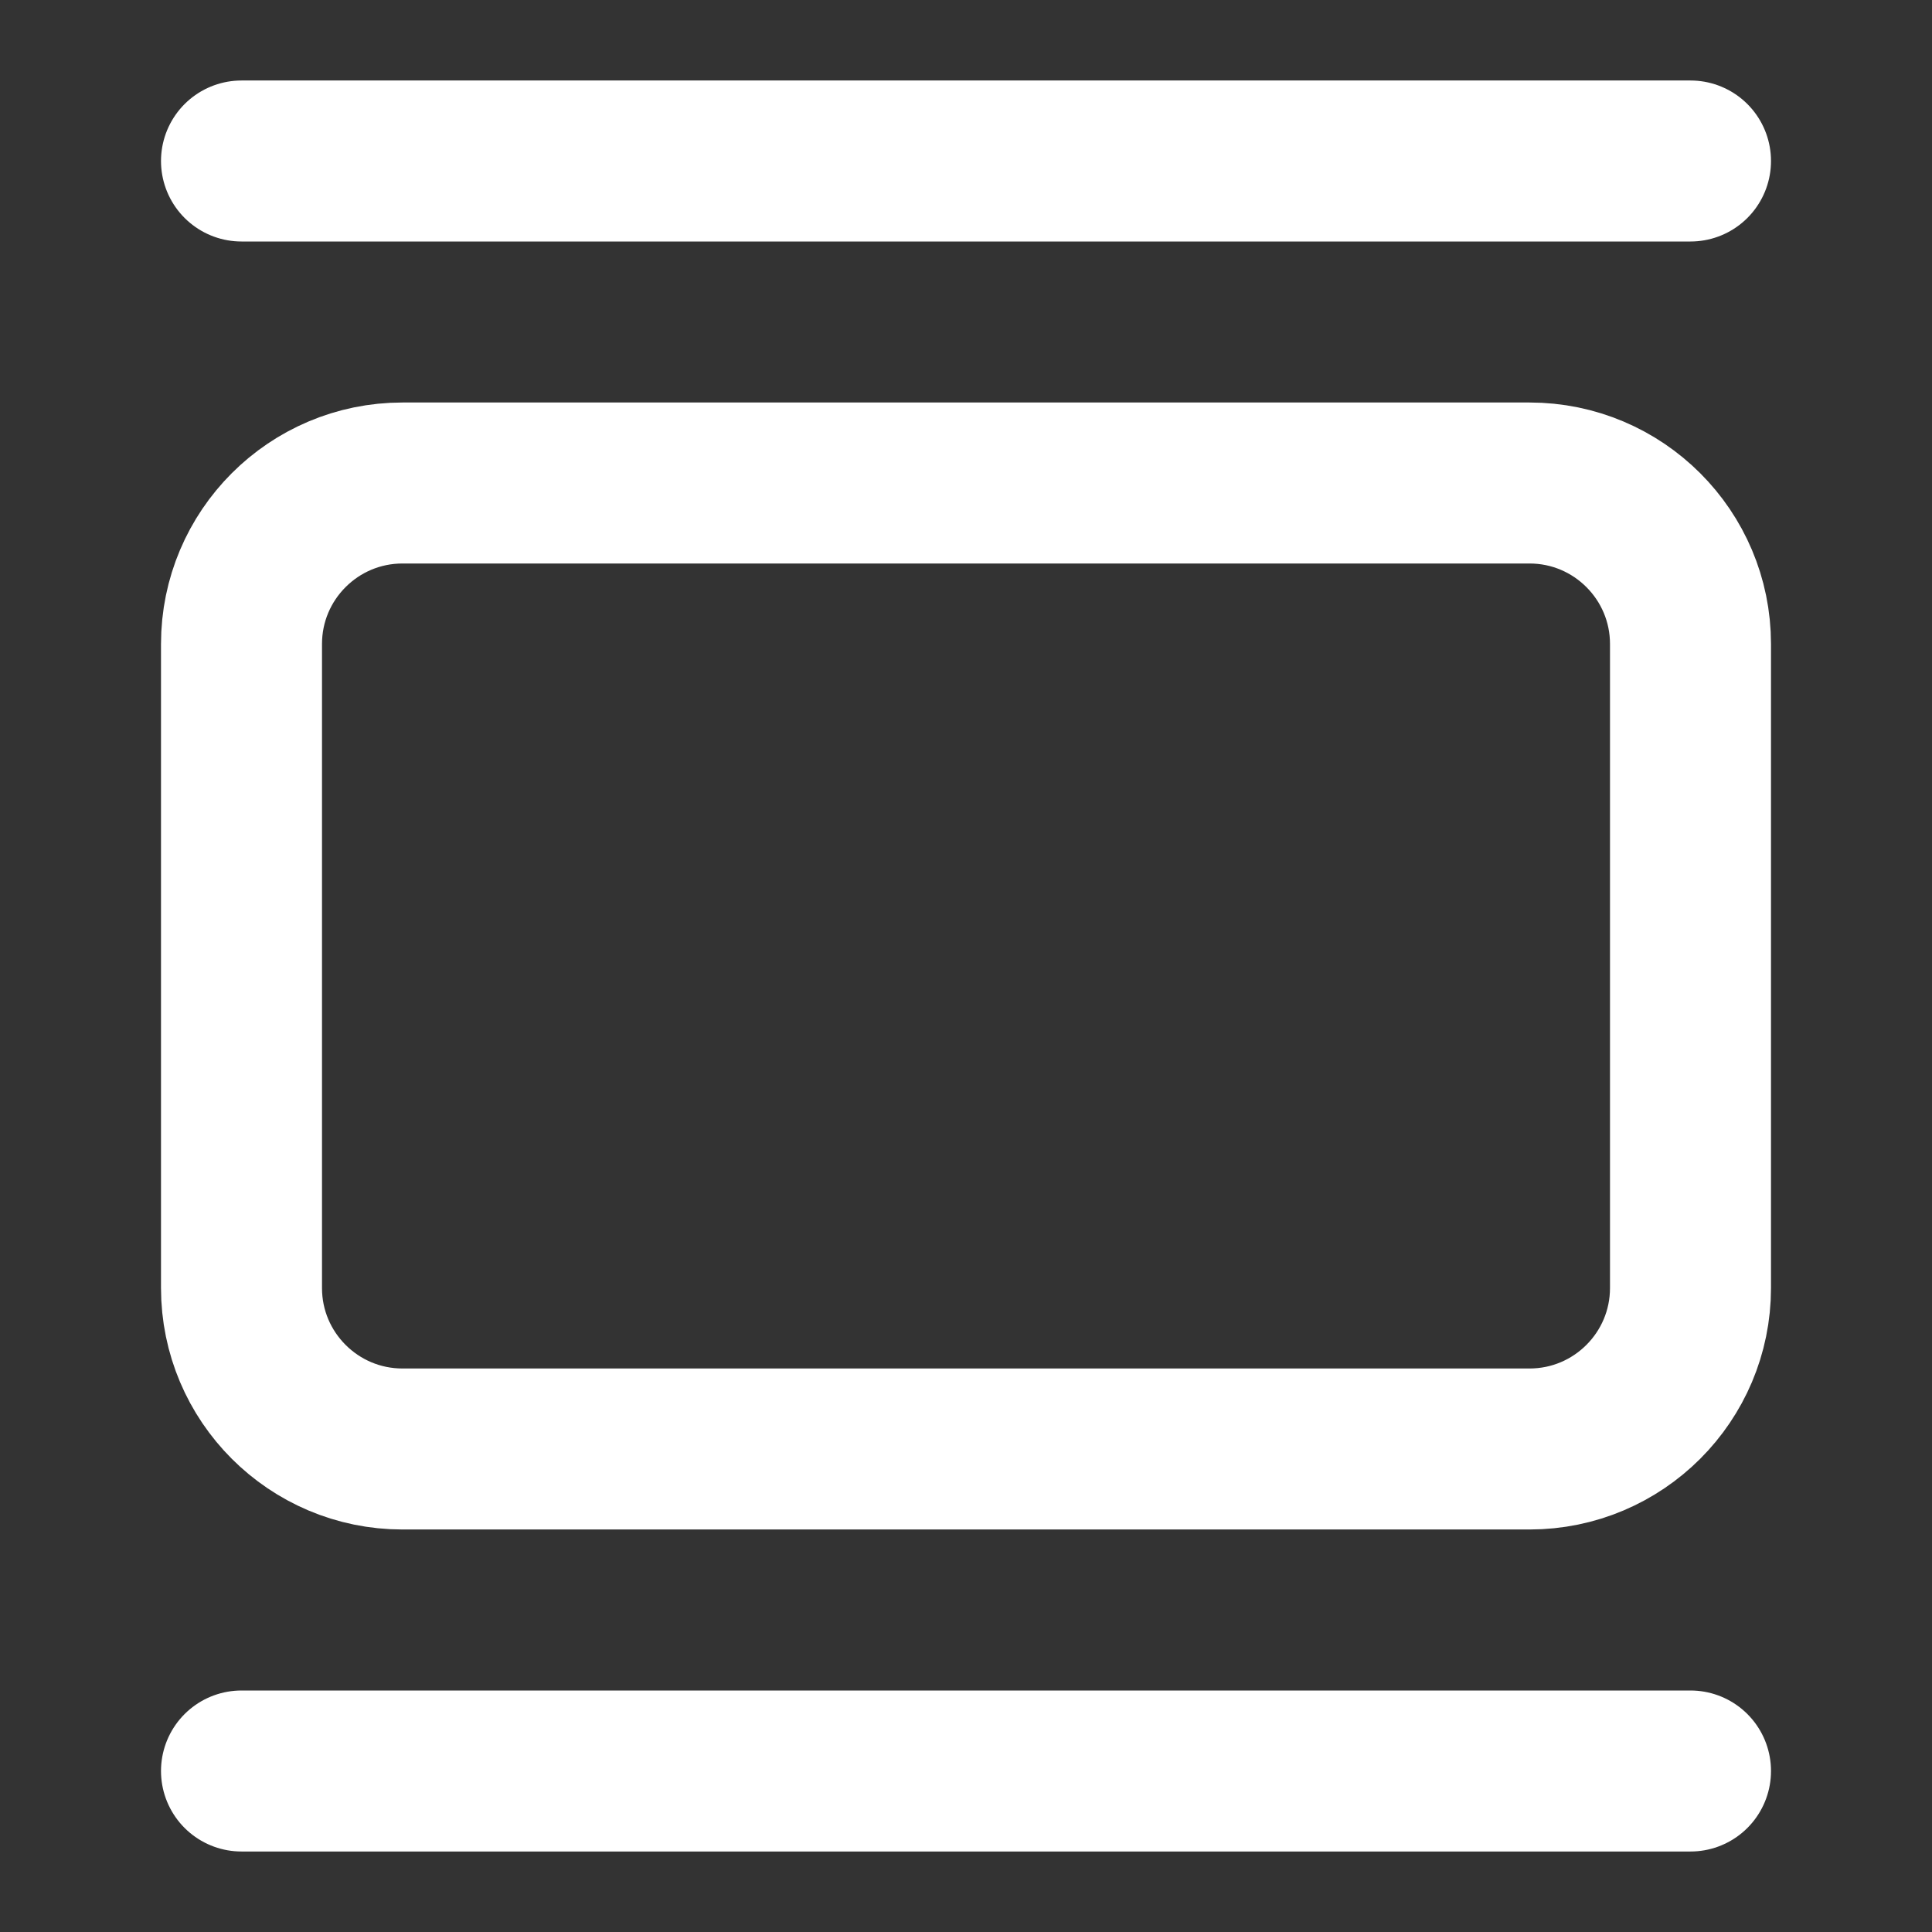 <svg height="18" viewBox="0 0 18 18" width="18" xmlns="http://www.w3.org/2000/svg"><rect x="0" y="0" width="18" height="18" fill="#333333" stroke="none"/><g fill="none" stroke="#fff" stroke-linecap="round" stroke-linejoin="round" stroke-width="2" transform="scale(.75)"><path d="m3 2h18"/><path d="m5 6h14c1.104 0 2 .896 2 2v8c0 1.104-.896 2-2 2h-14c-1.104 0-2-.896-2-2v-8c0-1.104.896-2 2-2zm0 0"/><path d="m3 22h18"/></g></svg>